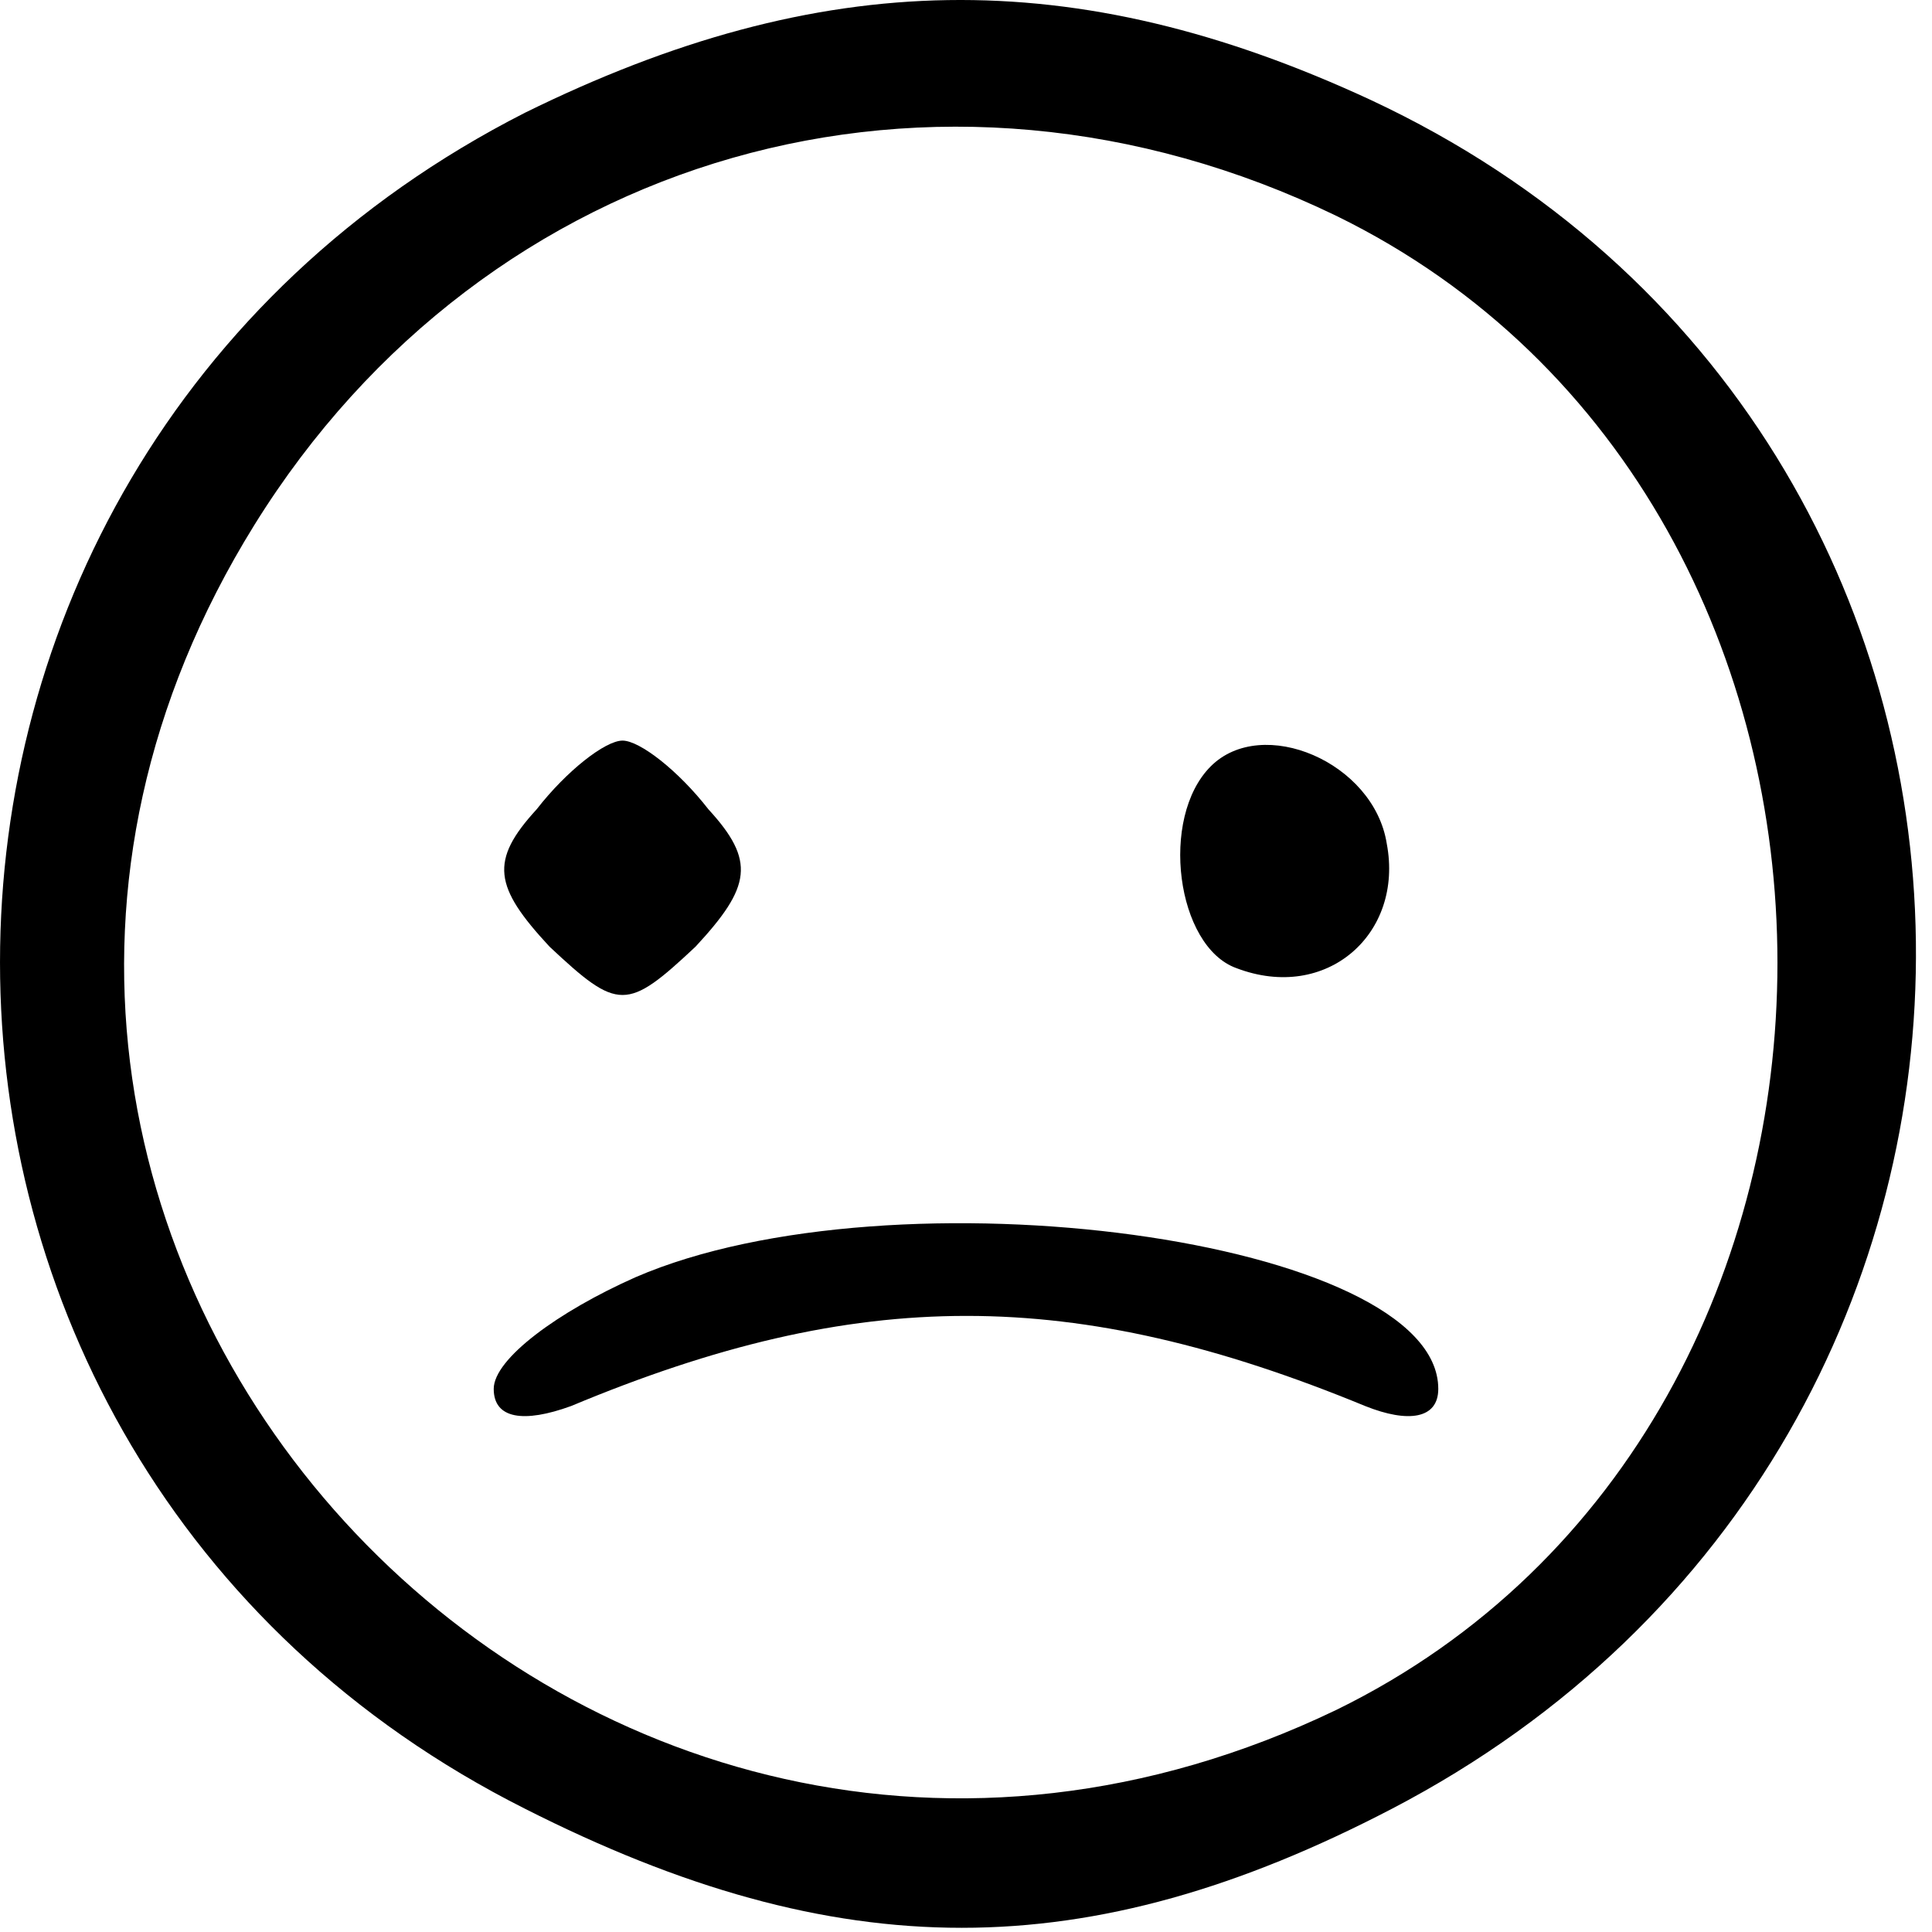 <svg width="60" height="60" viewBox="0 0 60 60" fill="none" xmlns="http://www.w3.org/2000/svg">
<path d="M16.667 25.133C15.2 26.733 15.333 27.533 17.067 29.4C19.2 31.4 19.467 31.4 21.6 29.4C23.333 27.533 23.467 26.733 22 25.133C21.067 23.933 19.867 23 19.333 23C18.8 23 17.6 23.933 16.667 25.133Z" fill="black"/>
<path d="M37.6 23.8C36 25.4 36.533 29.4 38.4 30.067C41.2 31.133 43.6 29 43.067 26.2C42.667 23.667 39.2 22.2 37.6 23.8Z" fill="black"/>
<path d="M19.733 39.667C17.333 40.733 15.333 42.2 15.333 43.133C15.333 44.067 16.267 44.2 17.733 43.667C26.667 39.933 33.333 39.933 42.4 43.667C43.733 44.2 44.667 44.067 44.667 43.133C44.667 38.467 27.733 36.2 19.733 39.667Z" fill="black"/>
<path d="M16.3 3.503C-5.433 14.57 -5.433 45.236 16.3 56.17C26.033 61.103 33.767 61.103 43.233 56.17C65.233 44.703 64.833 13.503 42.567 3.103C33.367 -1.164 25.5 -1.03 16.3 3.503ZM41.5 6.703C59.767 15.636 59.767 44.17 41.5 53.103C17.9 64.436 -5.833 38.436 7.9 16.303C15.1 4.703 29.1 0.703 41.5 6.703Z" fill="black"/>
</svg>
